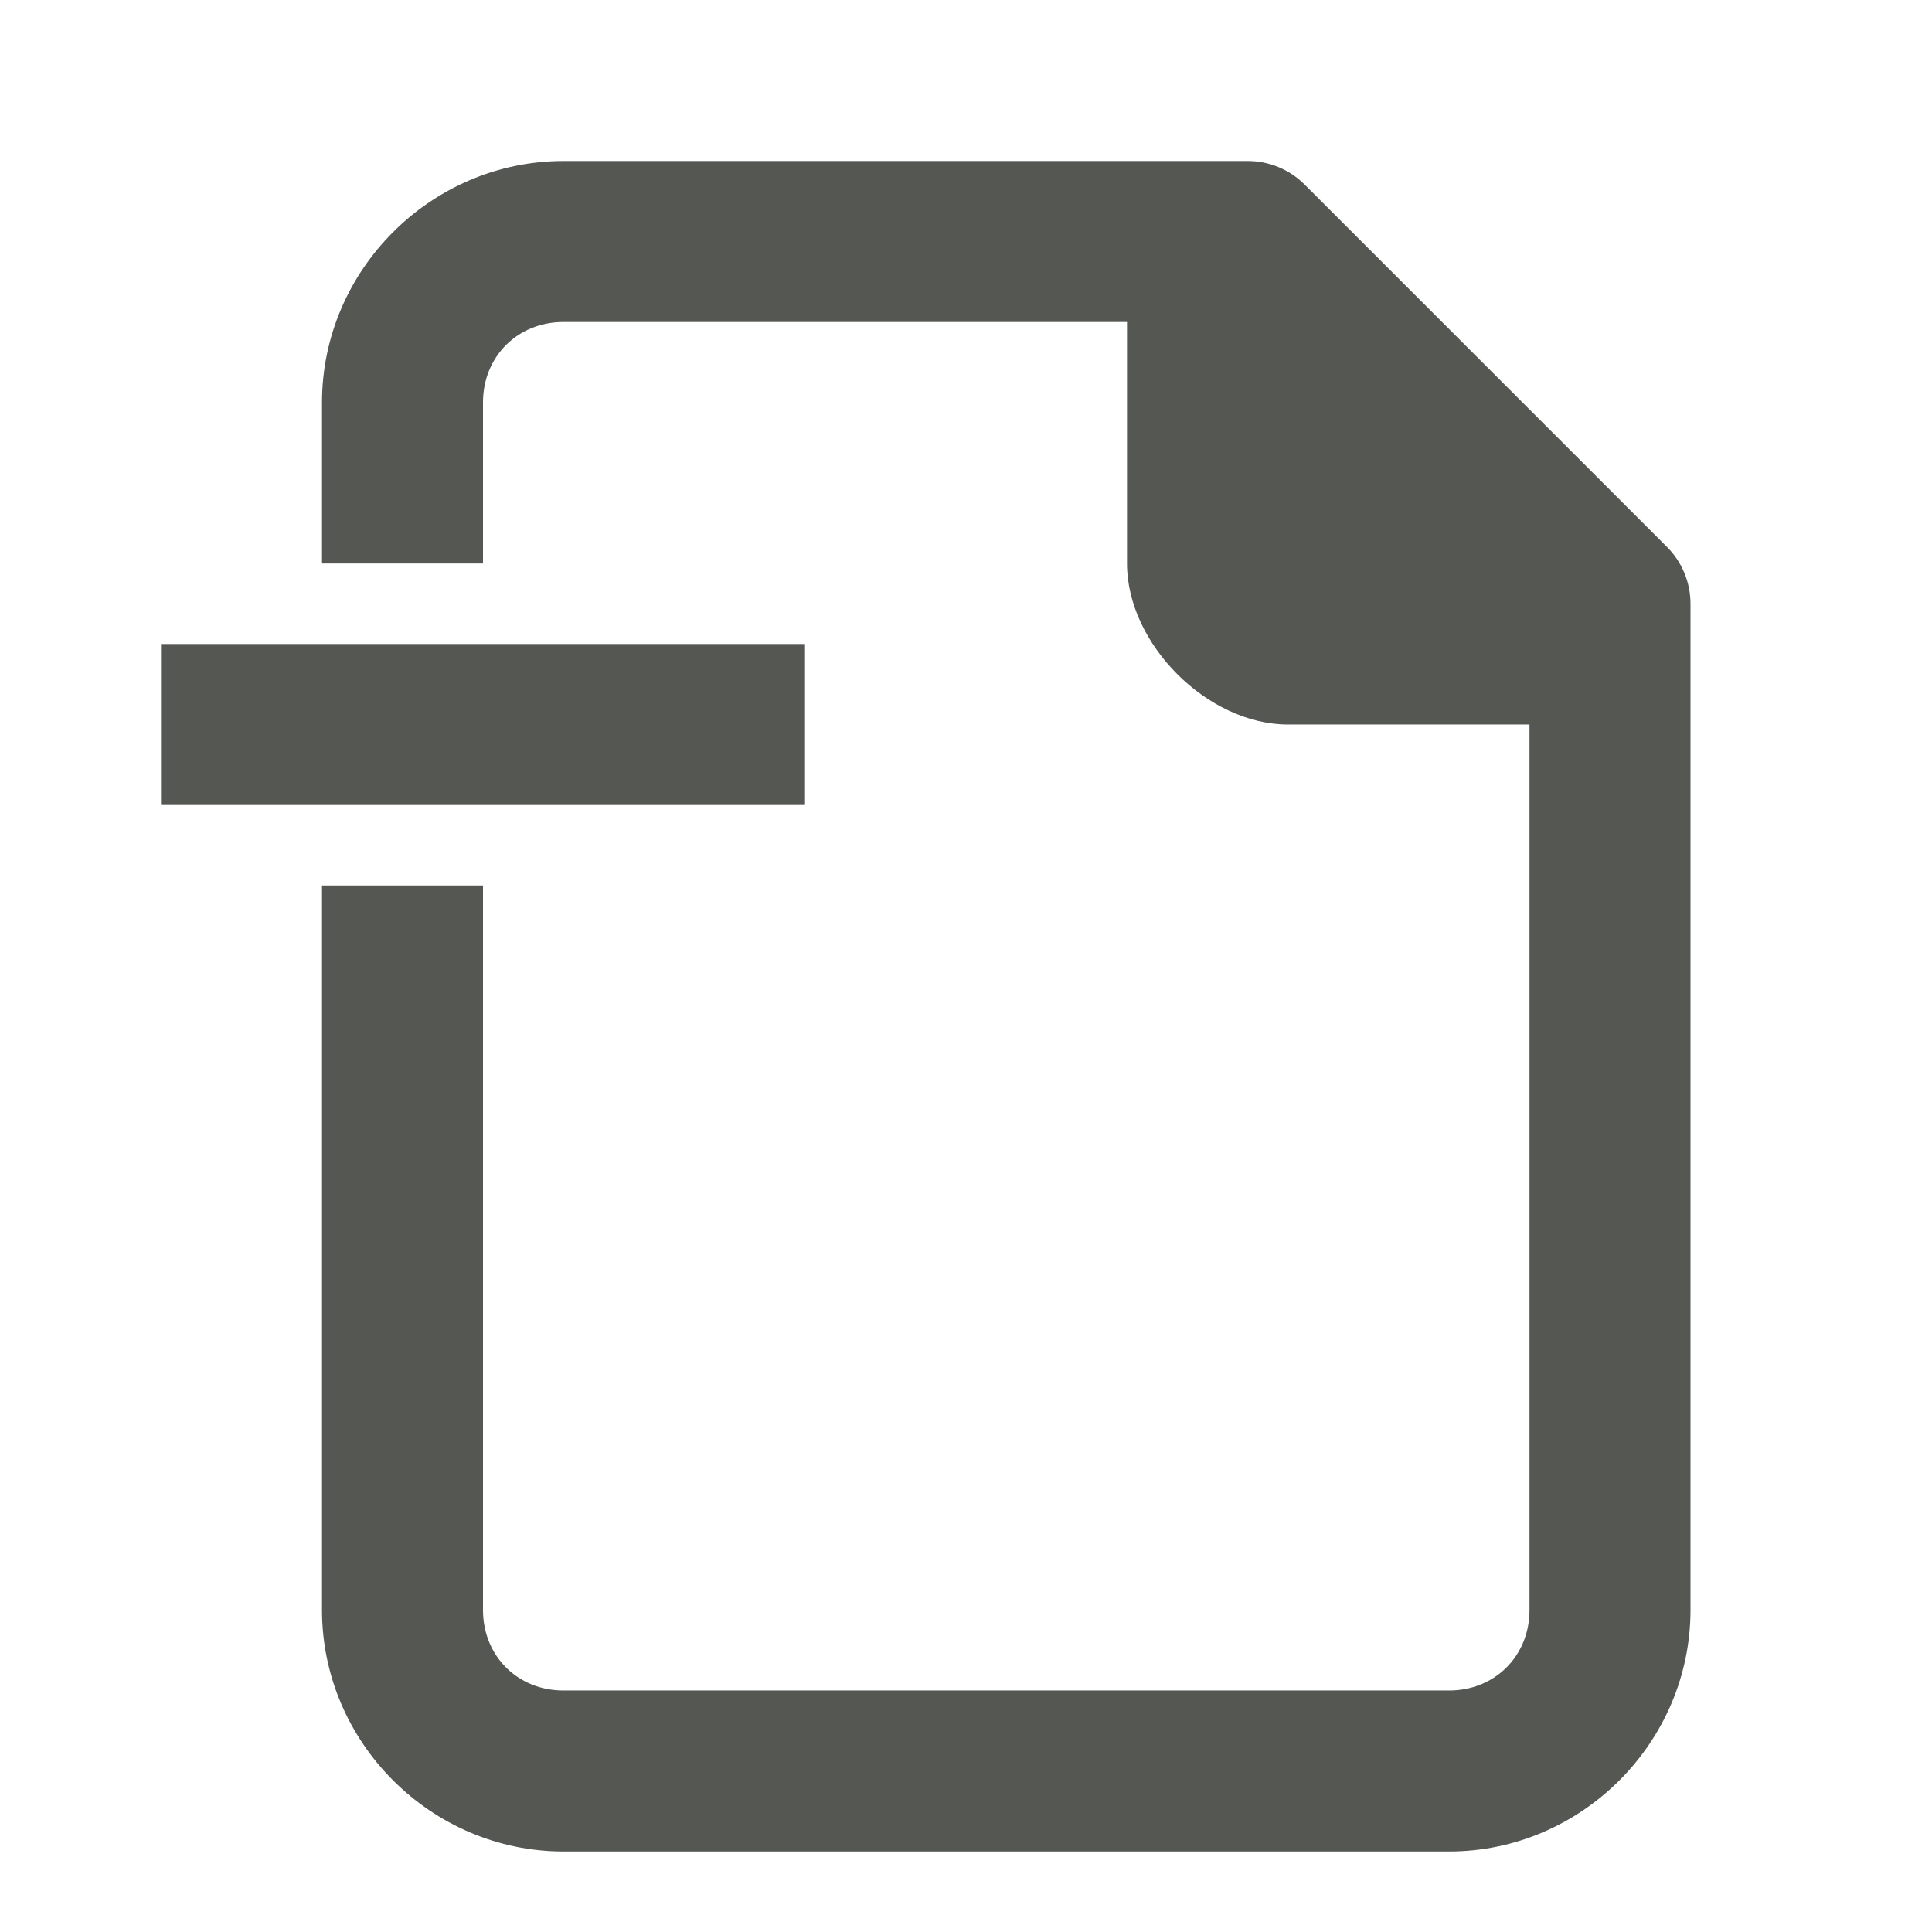 <svg viewBox="0 0 24 24" xmlns="http://www.w3.org/2000/svg"><path d="m7 2c-1.645 0-3 1.355-3 3v2h2v-2c0-.571.429-1 1-1h7v3c0 1 1 2 2 2h3v11c0 .571-.429 1-1 1h-11c-.571 0-1-.429-1-1v-9h-2v9c0 1.645 1.355 3 3 3h11c1.645 0 3-1.355 3-3v-12.5c-0-.265-.105-.52-.293-.707l-4.5-4.5c-.188-.188-.442-.293-.707-.293zm-5 6v2h8v-2z" fill="#555753"/></svg>